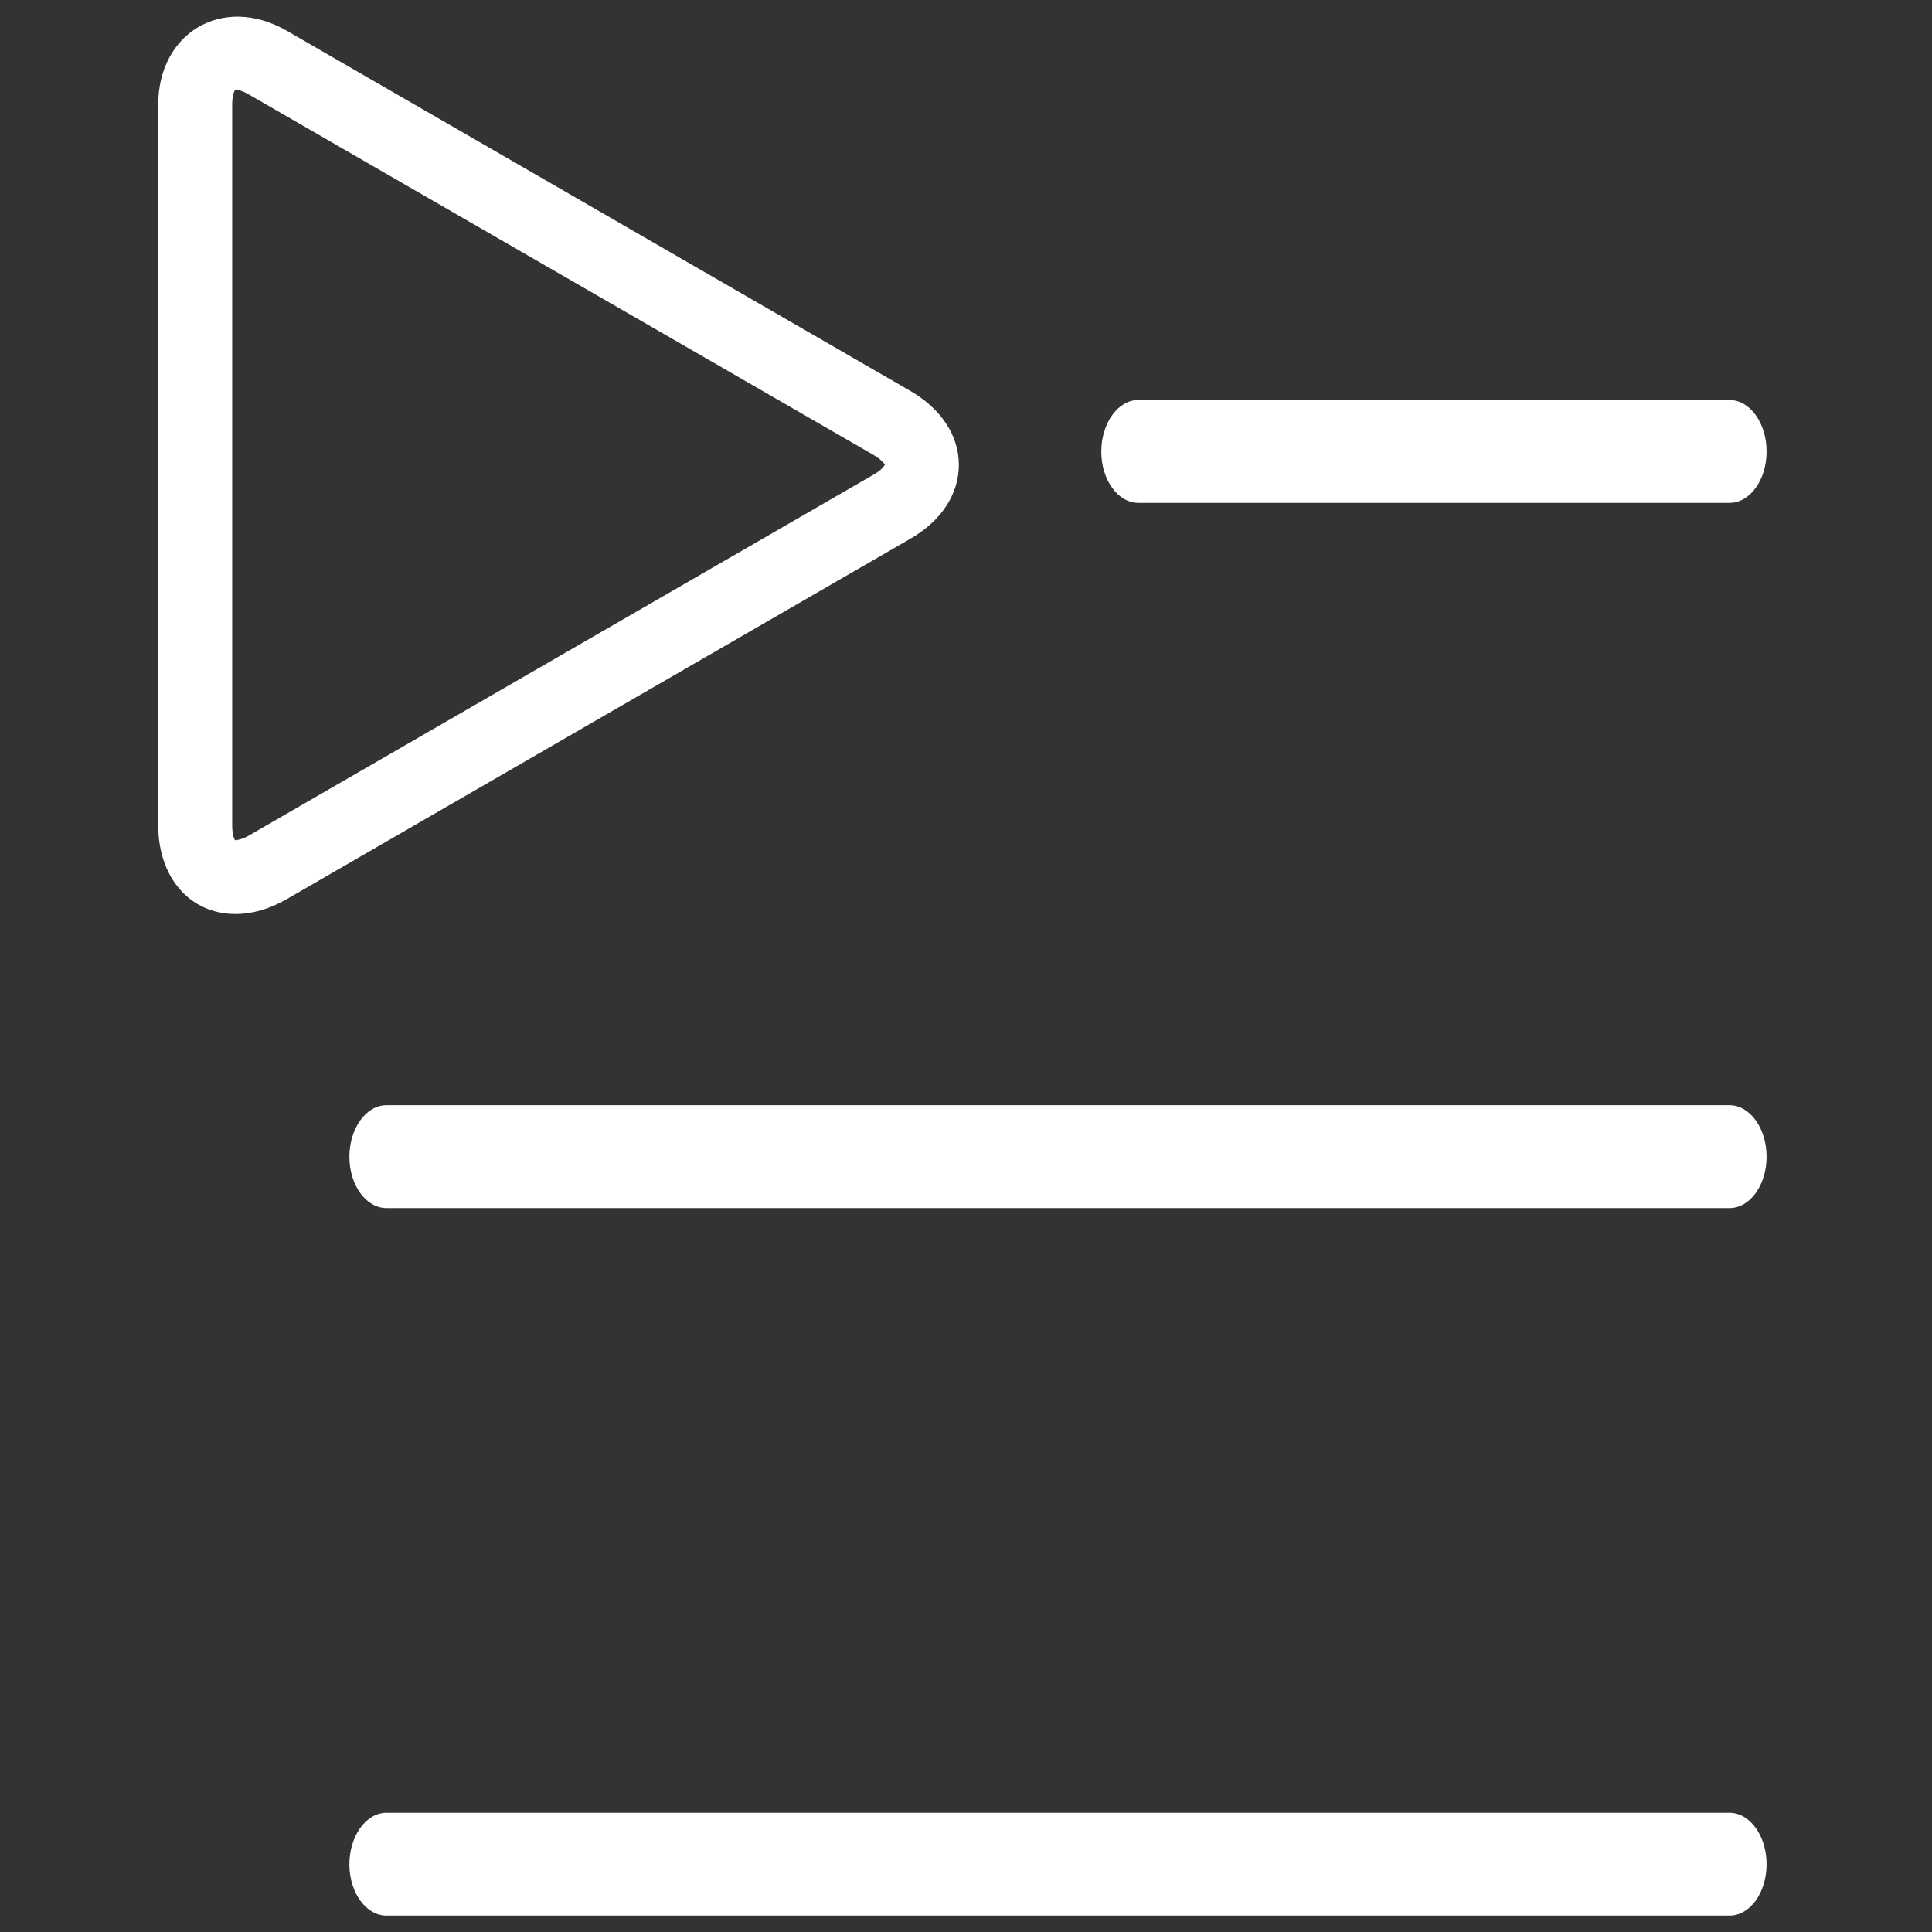 <?xml version="1.0" encoding="utf-8"?>
<!-- Generator: Adobe Illustrator 16.0.0, SVG Export Plug-In . SVG Version: 6.00 Build 0)  -->
<!DOCTYPE svg PUBLIC "-//W3C//DTD SVG 1.0//EN" "http://www.w3.org/TR/2001/REC-SVG-20010904/DTD/svg10.dtd">
<svg version="1.0" xmlns="http://www.w3.org/2000/svg" xmlns:xlink="http://www.w3.org/1999/xlink" x="0px" y="0px"
	 width="23.125px" height="23.129px" viewBox="0 0 23.125 23.129" enable-background="new 0 0 23.125 23.129" xml:space="preserve">
<rect x="0" y="0" width="23.125" height="23.129" fill="#333333" stroke="none"/>
<g id="Layer_1">
	<g>
		<path fill="#FFFFFF" d="M20.702,13.229H4.625c-0.244,0-0.443,0.278-0.443,0.618c0,0.337,0.199,0.613,0.443,0.613h16.077
			c0.245,0,0.443-0.276,0.443-0.613C21.146,13.508,20.947,13.229,20.702,13.229z"/>
		<path fill="#FFFFFF" d="M20.702,4.788h-7.077c-0.244,0-0.443,0.278-0.443,0.618c0,0.337,0.199,0.613,0.443,0.613h7.077
			c0.245,0,0.443-0.276,0.443-0.613C21.146,5.066,20.947,4.788,20.702,4.788z"/>
		<path fill="#FFFFFF" d="M20.702,21.698H4.625c-0.244,0-0.443,0.278-0.443,0.618c0,0.337,0.199,0.613,0.443,0.613h16.077
			c0.245,0,0.443-0.276,0.443-0.613C21.146,21.977,20.947,21.698,20.702,21.698z"/>
		<path fill="#FFFFFF" d="M10.896,4.679L3.429,0.366C2.663-0.07,1.894,0.394,1.894,1.252v8.626c0,0.627,0.38,1.062,0.925,1.062
			c0.201,0,0.403-0.058,0.61-0.176l7.468-4.316c0.369-0.212,0.58-0.533,0.58-0.884C11.477,5.214,11.266,4.894,10.896,4.679z
			 M10.453,5.683L2.986,9.997c-0.093,0.054-0.152,0.059-0.168,0.059l-0.002,0.005c-0.01-0.012-0.037-0.063-0.037-0.183V1.252
			c0-0.117,0.027-0.17,0.039-0.177c0.016,0,0.075,0.004,0.168,0.06l7.467,4.309c0.103,0.06,0.134,0.112,0.139,0.117
			C10.587,5.573,10.556,5.625,10.453,5.683z"/>
	</g>
</g>
<g id="Calque_2">
</g>
</svg>
